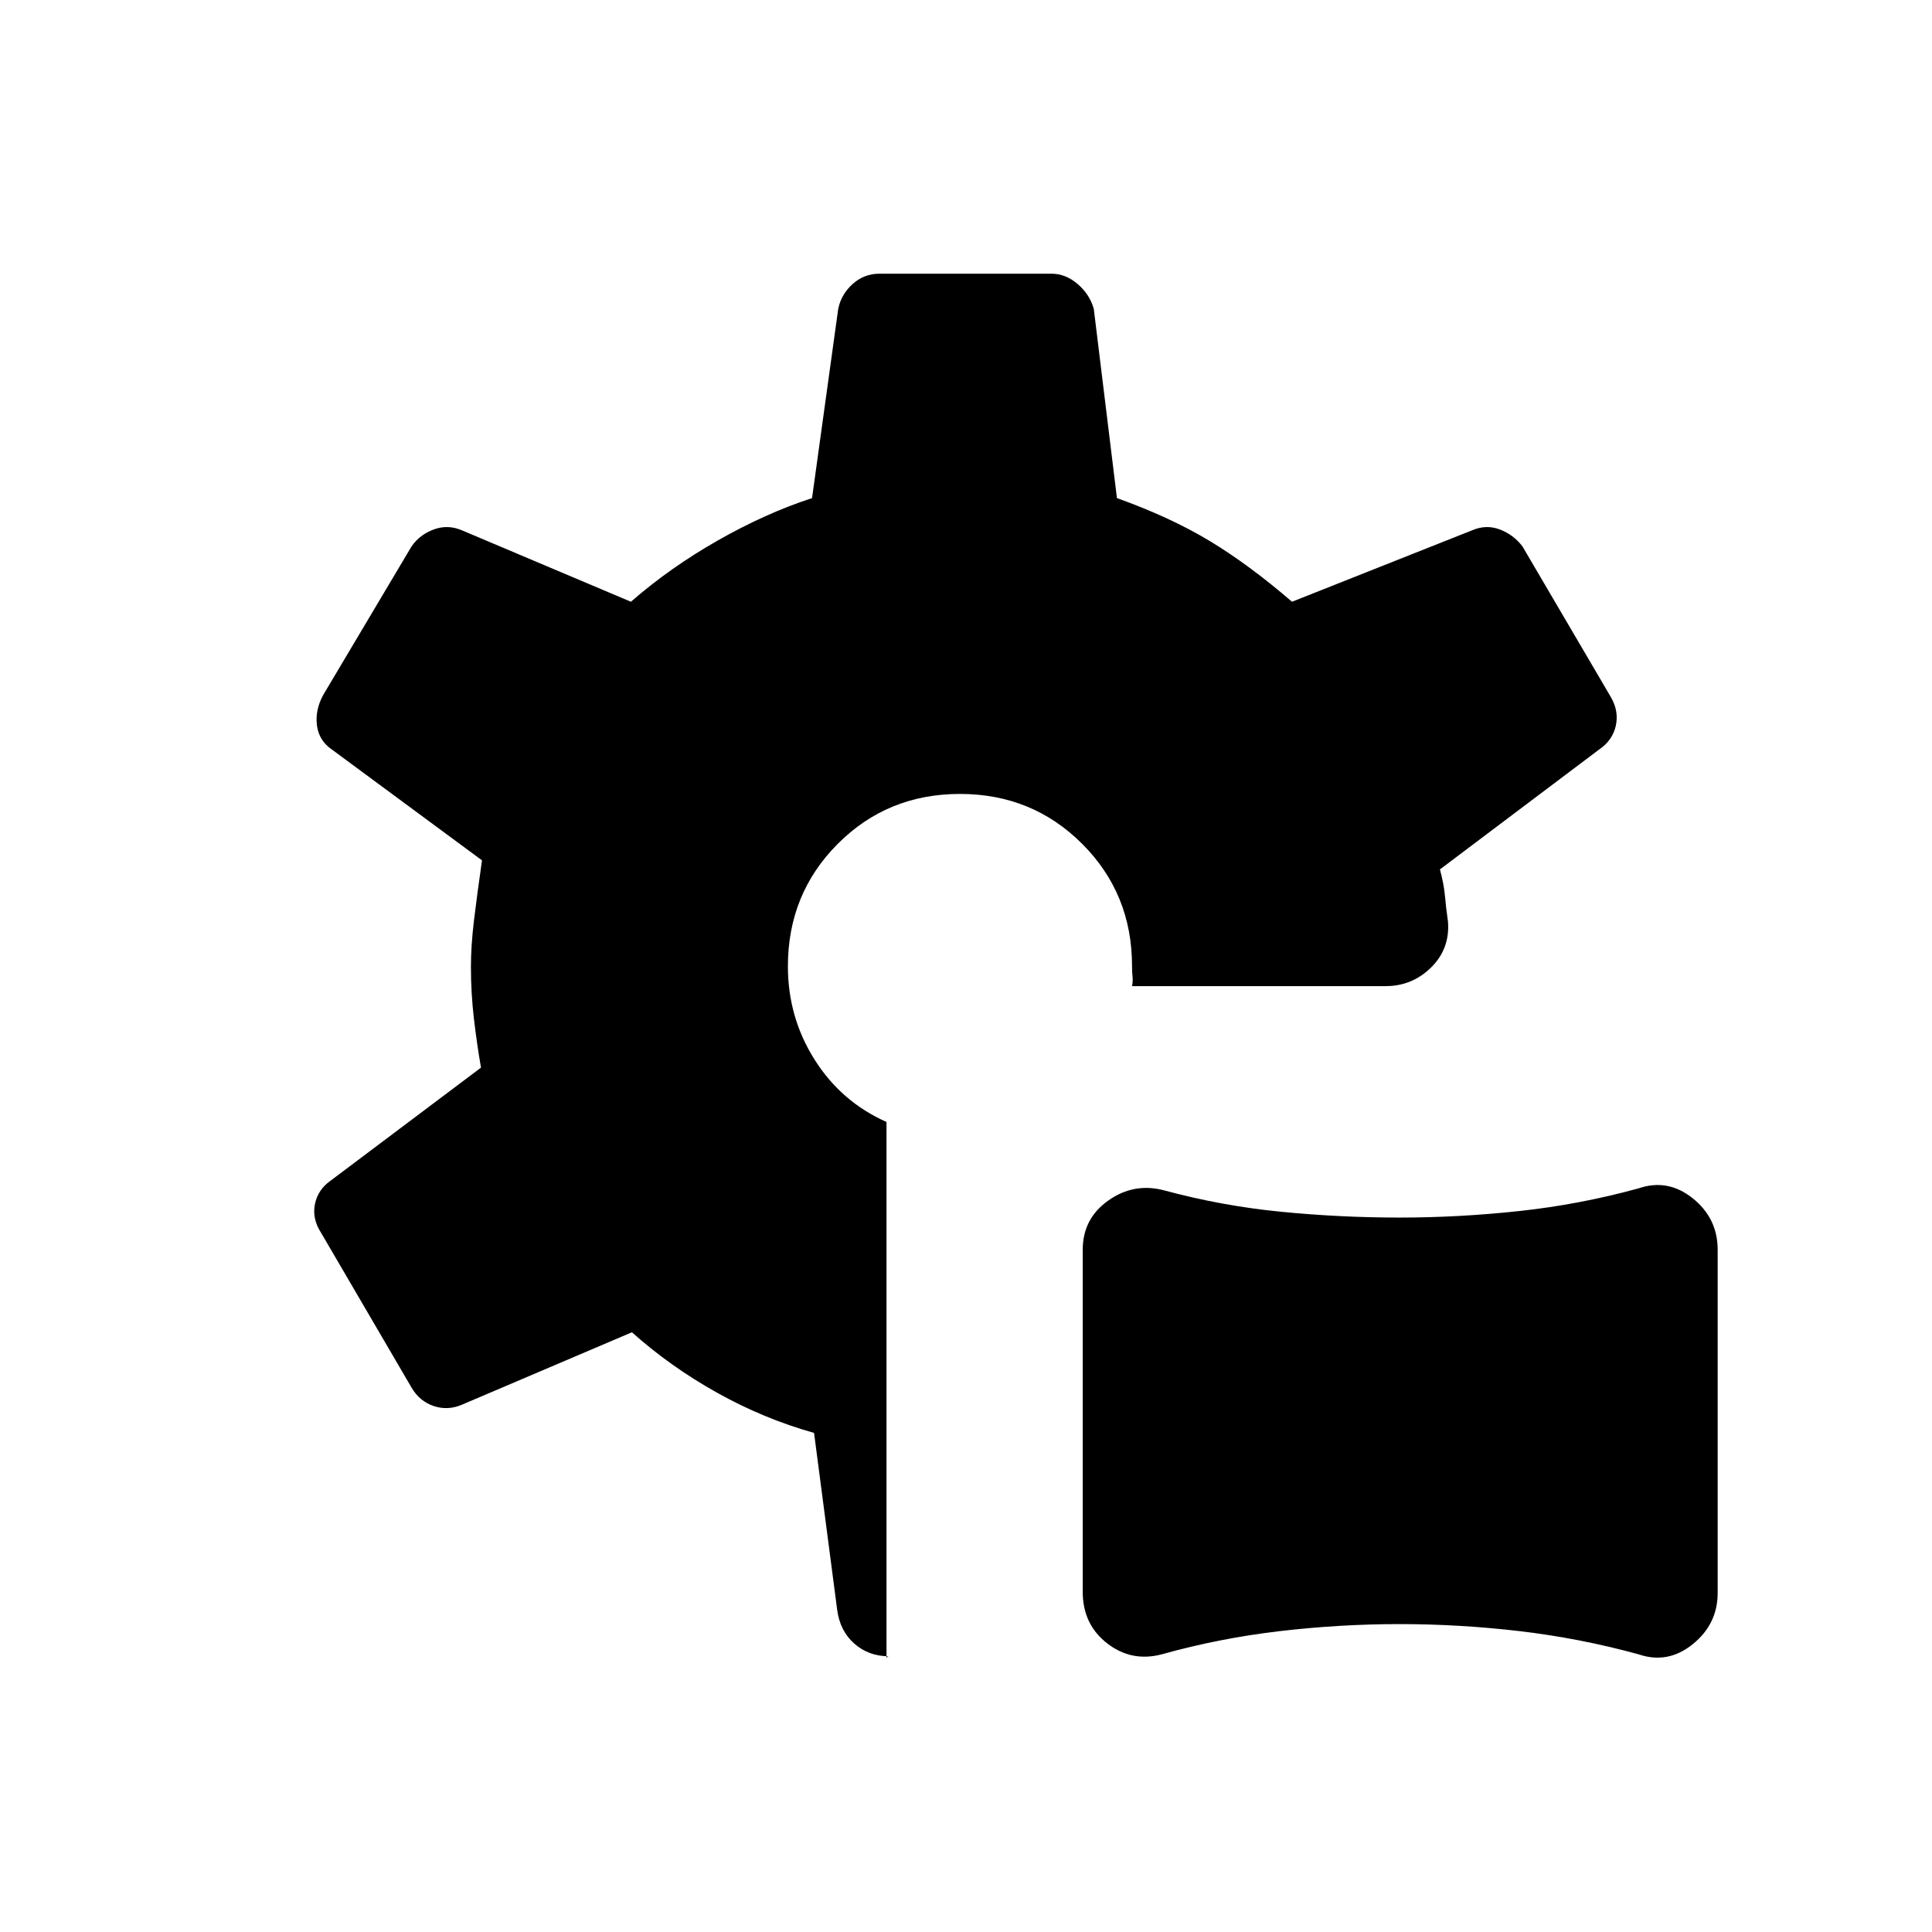 <svg xmlns="http://www.w3.org/2000/svg" height="24" viewBox="0 -960 960 960" width="24"><path d="M577.35-138q-15.06 4-27.21-5.43Q538-152.86 538-169v-170q0-15.5 12.75-24.5t27.75-5q28.61 7.72 57.97 10.61 29.36 2.89 58.94 2.89 29.59 0 59.59-3.25 30-3.25 59.15-11.25 14.56-5 26.96 4.93 12.39 9.93 12.39 25.57v170.5q0 15.5-12.4 25.5-12.41 10-26.98 5-29.17-8-59.09-11.5-29.91-3.5-59.56-3.5-29.65 0-59.56 3.5Q606-146 577.35-138ZM477-565.5q-36 0-60.75 24.83t-24.75 60.83q0 25.34 13.25 46.34 13.25 21 35.75 31v267q0-.7.25-1.1.25-.4 1.04-.4-10.15 0-17.28-6.29-7.12-6.28-8.51-16.71l-11.5-88q-25-7-48.25-20T314-298l-84.5 36q-7 3-14.01.65-7.01-2.36-10.99-9.15l-45-77q-4.5-7-3-14.25t8-11.75l74.5-56q-2-11.48-3.5-24.24-1.5-12.76-1.5-25.76 0-10.5 1.5-23t4-30l-74.5-55q-6.5-4.42-7.5-11.96-1-7.54 3-15.04l44-74q3.98-5.79 10.99-8.4 7.01-2.6 14.01.4l84 35.5q19.5-17 43.25-30.5t46.75-21l13-94q1.46-7.21 7.14-12.35Q429.32-824 437-824h85.5q7 0 12.99 5.15 6 5.14 8.01 12.35l11.5 94q26.5 9.5 46 21.25T642-661l89.5-35.5q7-3 13.79-.4 6.79 2.61 11.21 8.4l44 75q4 7 2.36 14.23-1.64 7.23-8.36 11.77l-79 59.5q2 7.5 2.5 13.25t1.5 12.75q1 13.5-8.41 22.75-9.42 9.25-22.59 9.25h-126q.5-2.5.25-4.76t-.25-5.24q0-35.93-24.79-60.71Q512.93-565.5 477-565.5Z"/></svg>